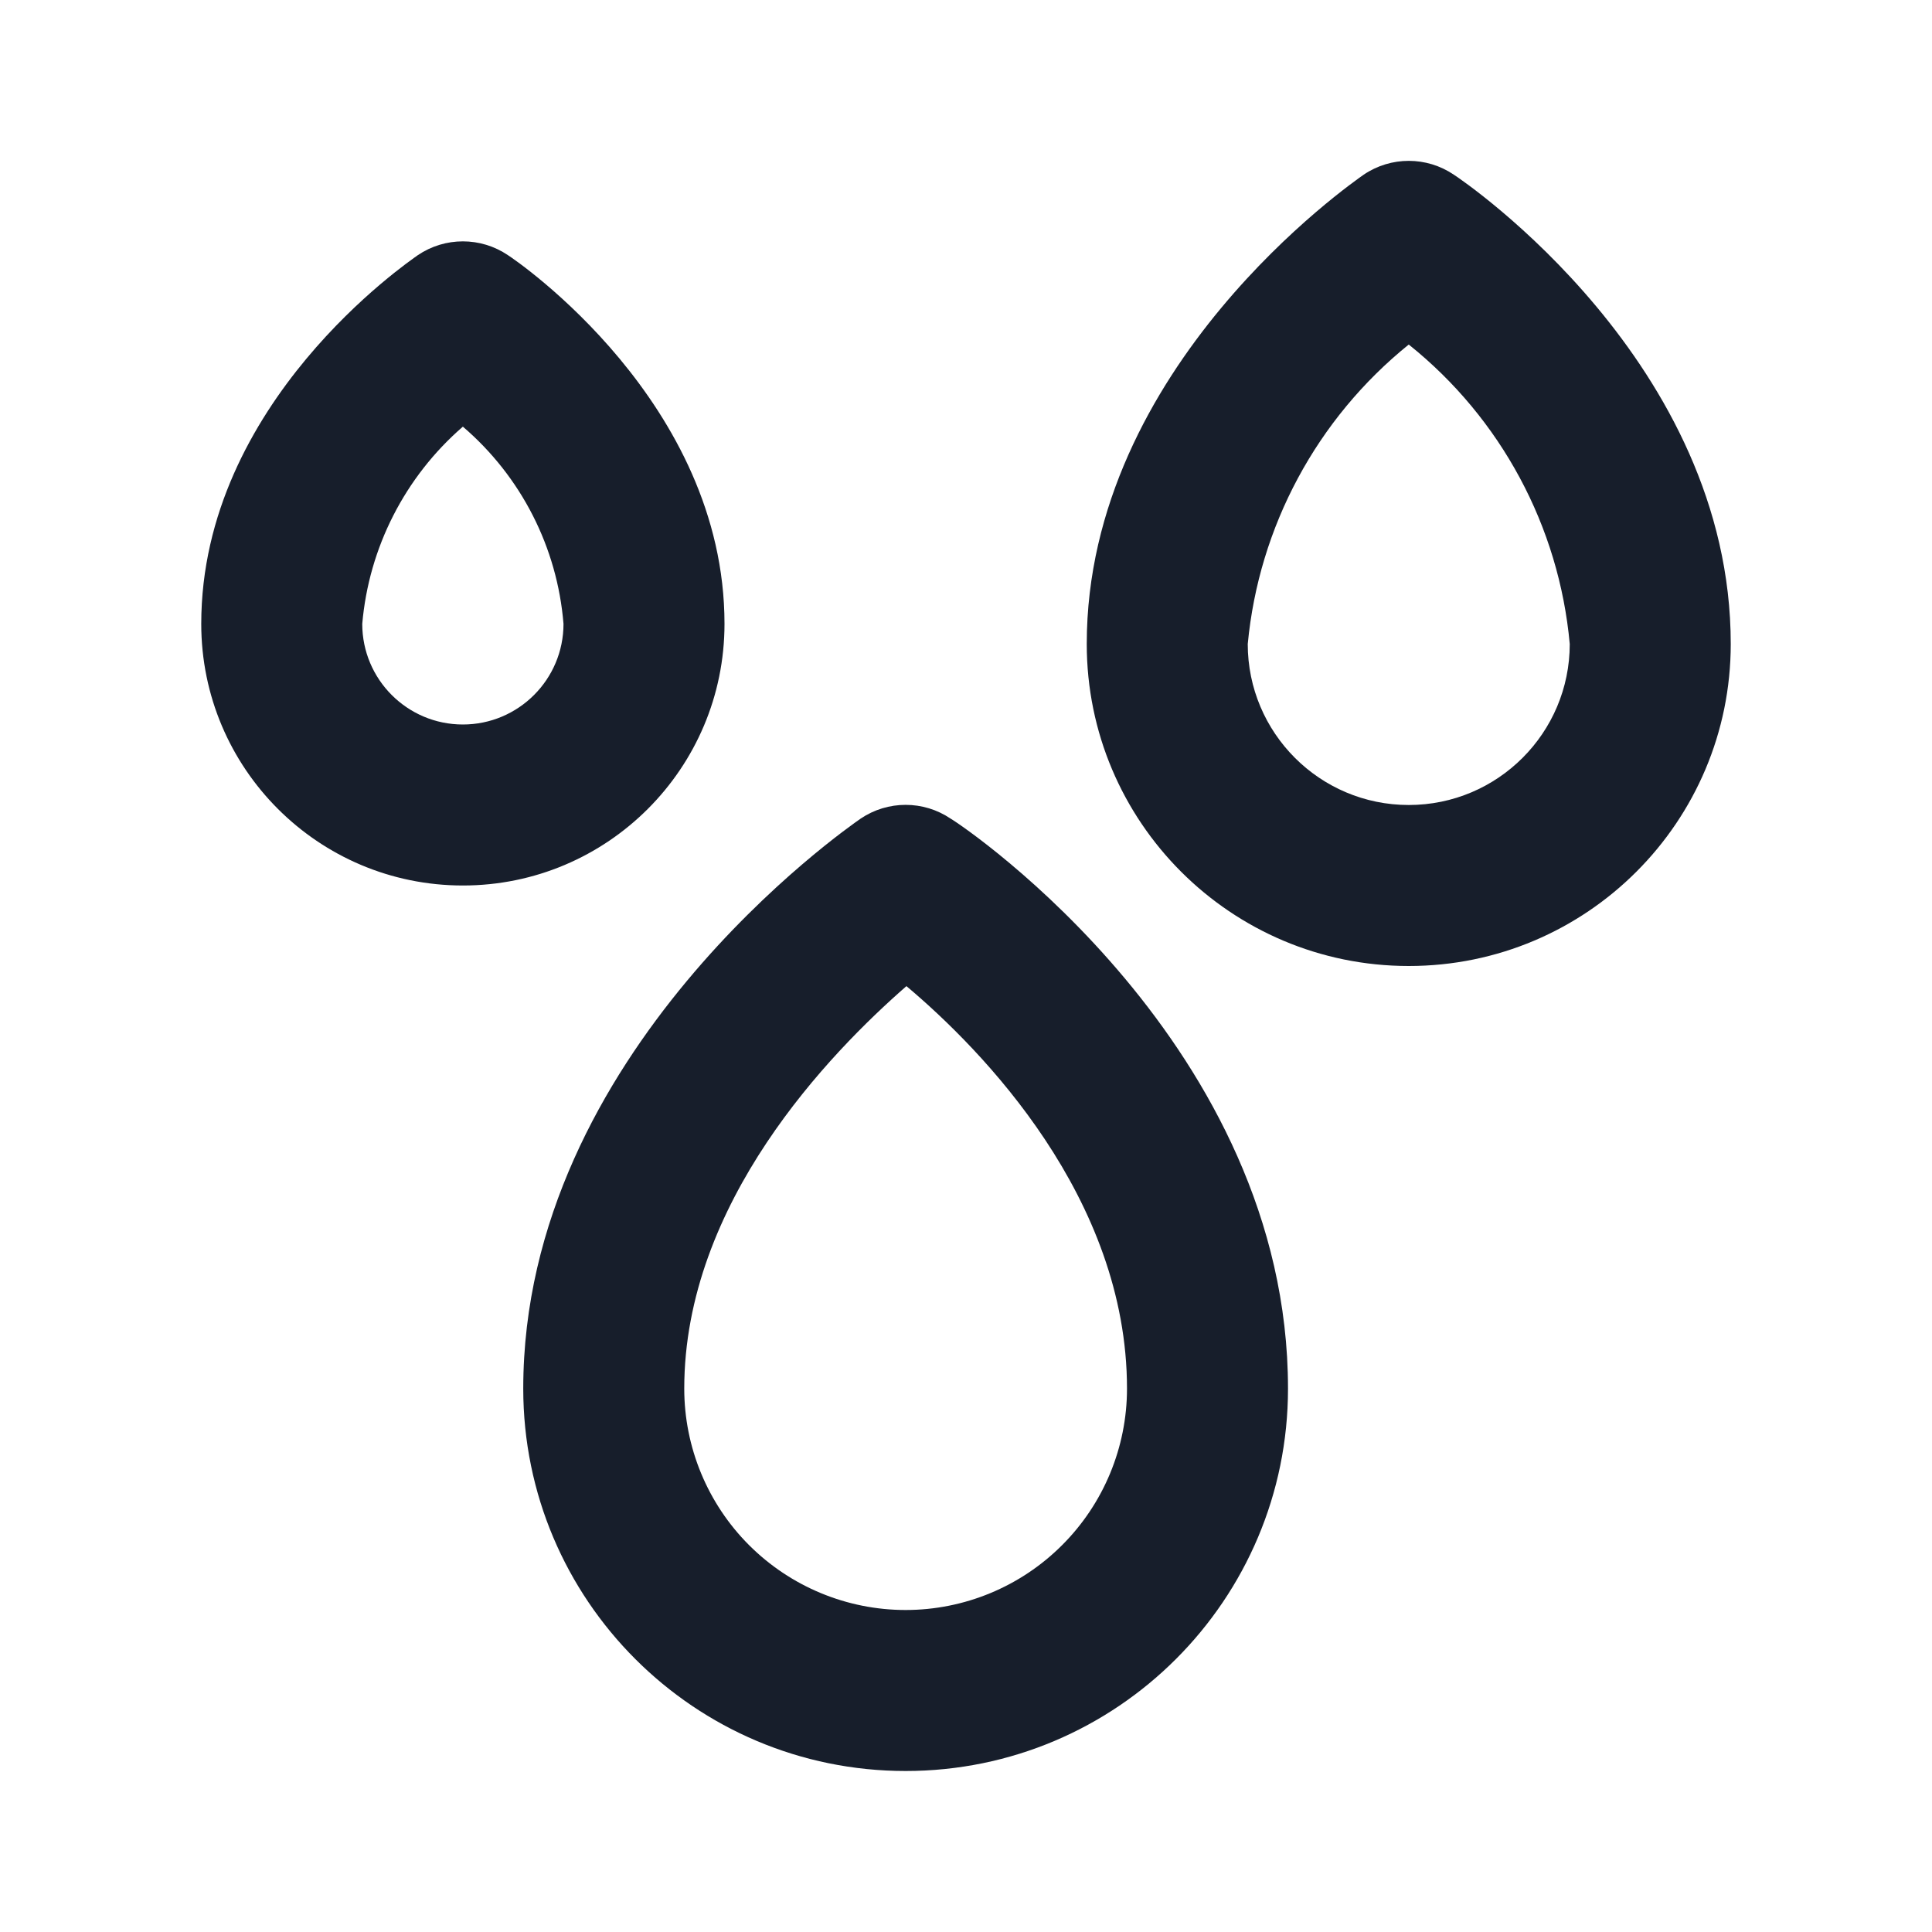 <svg width="24" height="24" viewBox="0 0 24 24" fill="none" xmlns="http://www.w3.org/2000/svg">
<path fill-rule="evenodd" clip-rule="evenodd" d="M9 7.75C9 5 6.42 3.24 6.31 3.17C5.972 2.941 5.528 2.941 5.19 3.17C5.08 3.25 2.5 5 2.5 7.75C2.5 9.545 3.955 11 5.75 11C7.545 11 9 9.545 9 7.75ZM5.75 9C5.06 9 4.5 8.44 4.5 7.75C4.582 6.802 5.031 5.923 5.75 5.3C6.474 5.92 6.923 6.8 7 7.75C7 8.44 6.44 9 5.75 9ZM11.81 10.17C11.472 9.941 11.028 9.941 10.69 10.17C10.52 10.29 6.5 13.07 6.5 17.25C6.5 19.873 8.627 22 11.25 22C13.873 22 16 19.873 16 17.25C16 13 12 10.28 11.81 10.17ZM11.25 20C10.521 20 9.821 19.71 9.305 19.194C8.79 18.679 8.5 17.979 8.5 17.25C8.5 14.94 10.31 13.08 11.26 12.25C12.2 13.04 14 14.88 14 17.25C14 17.979 13.71 18.679 13.194 19.194C12.679 19.71 11.979 20 11.25 20ZM18.06 2.17C17.722 1.941 17.278 1.941 16.94 2.17C16.8 2.27 13.5 4.55 13.5 8C13.5 10.209 15.291 12 17.5 12C19.709 12 21.5 10.209 21.5 8C21.5 4.51 18.2 2.26 18.06 2.17ZM17.5 10C16.395 10 15.5 9.104 15.5 8C15.638 6.541 16.36 5.2 17.5 4.28C18.645 5.196 19.367 6.539 19.5 8C19.5 9.104 18.605 10 17.5 10Z" fill="#171E2B"/>
</svg>

